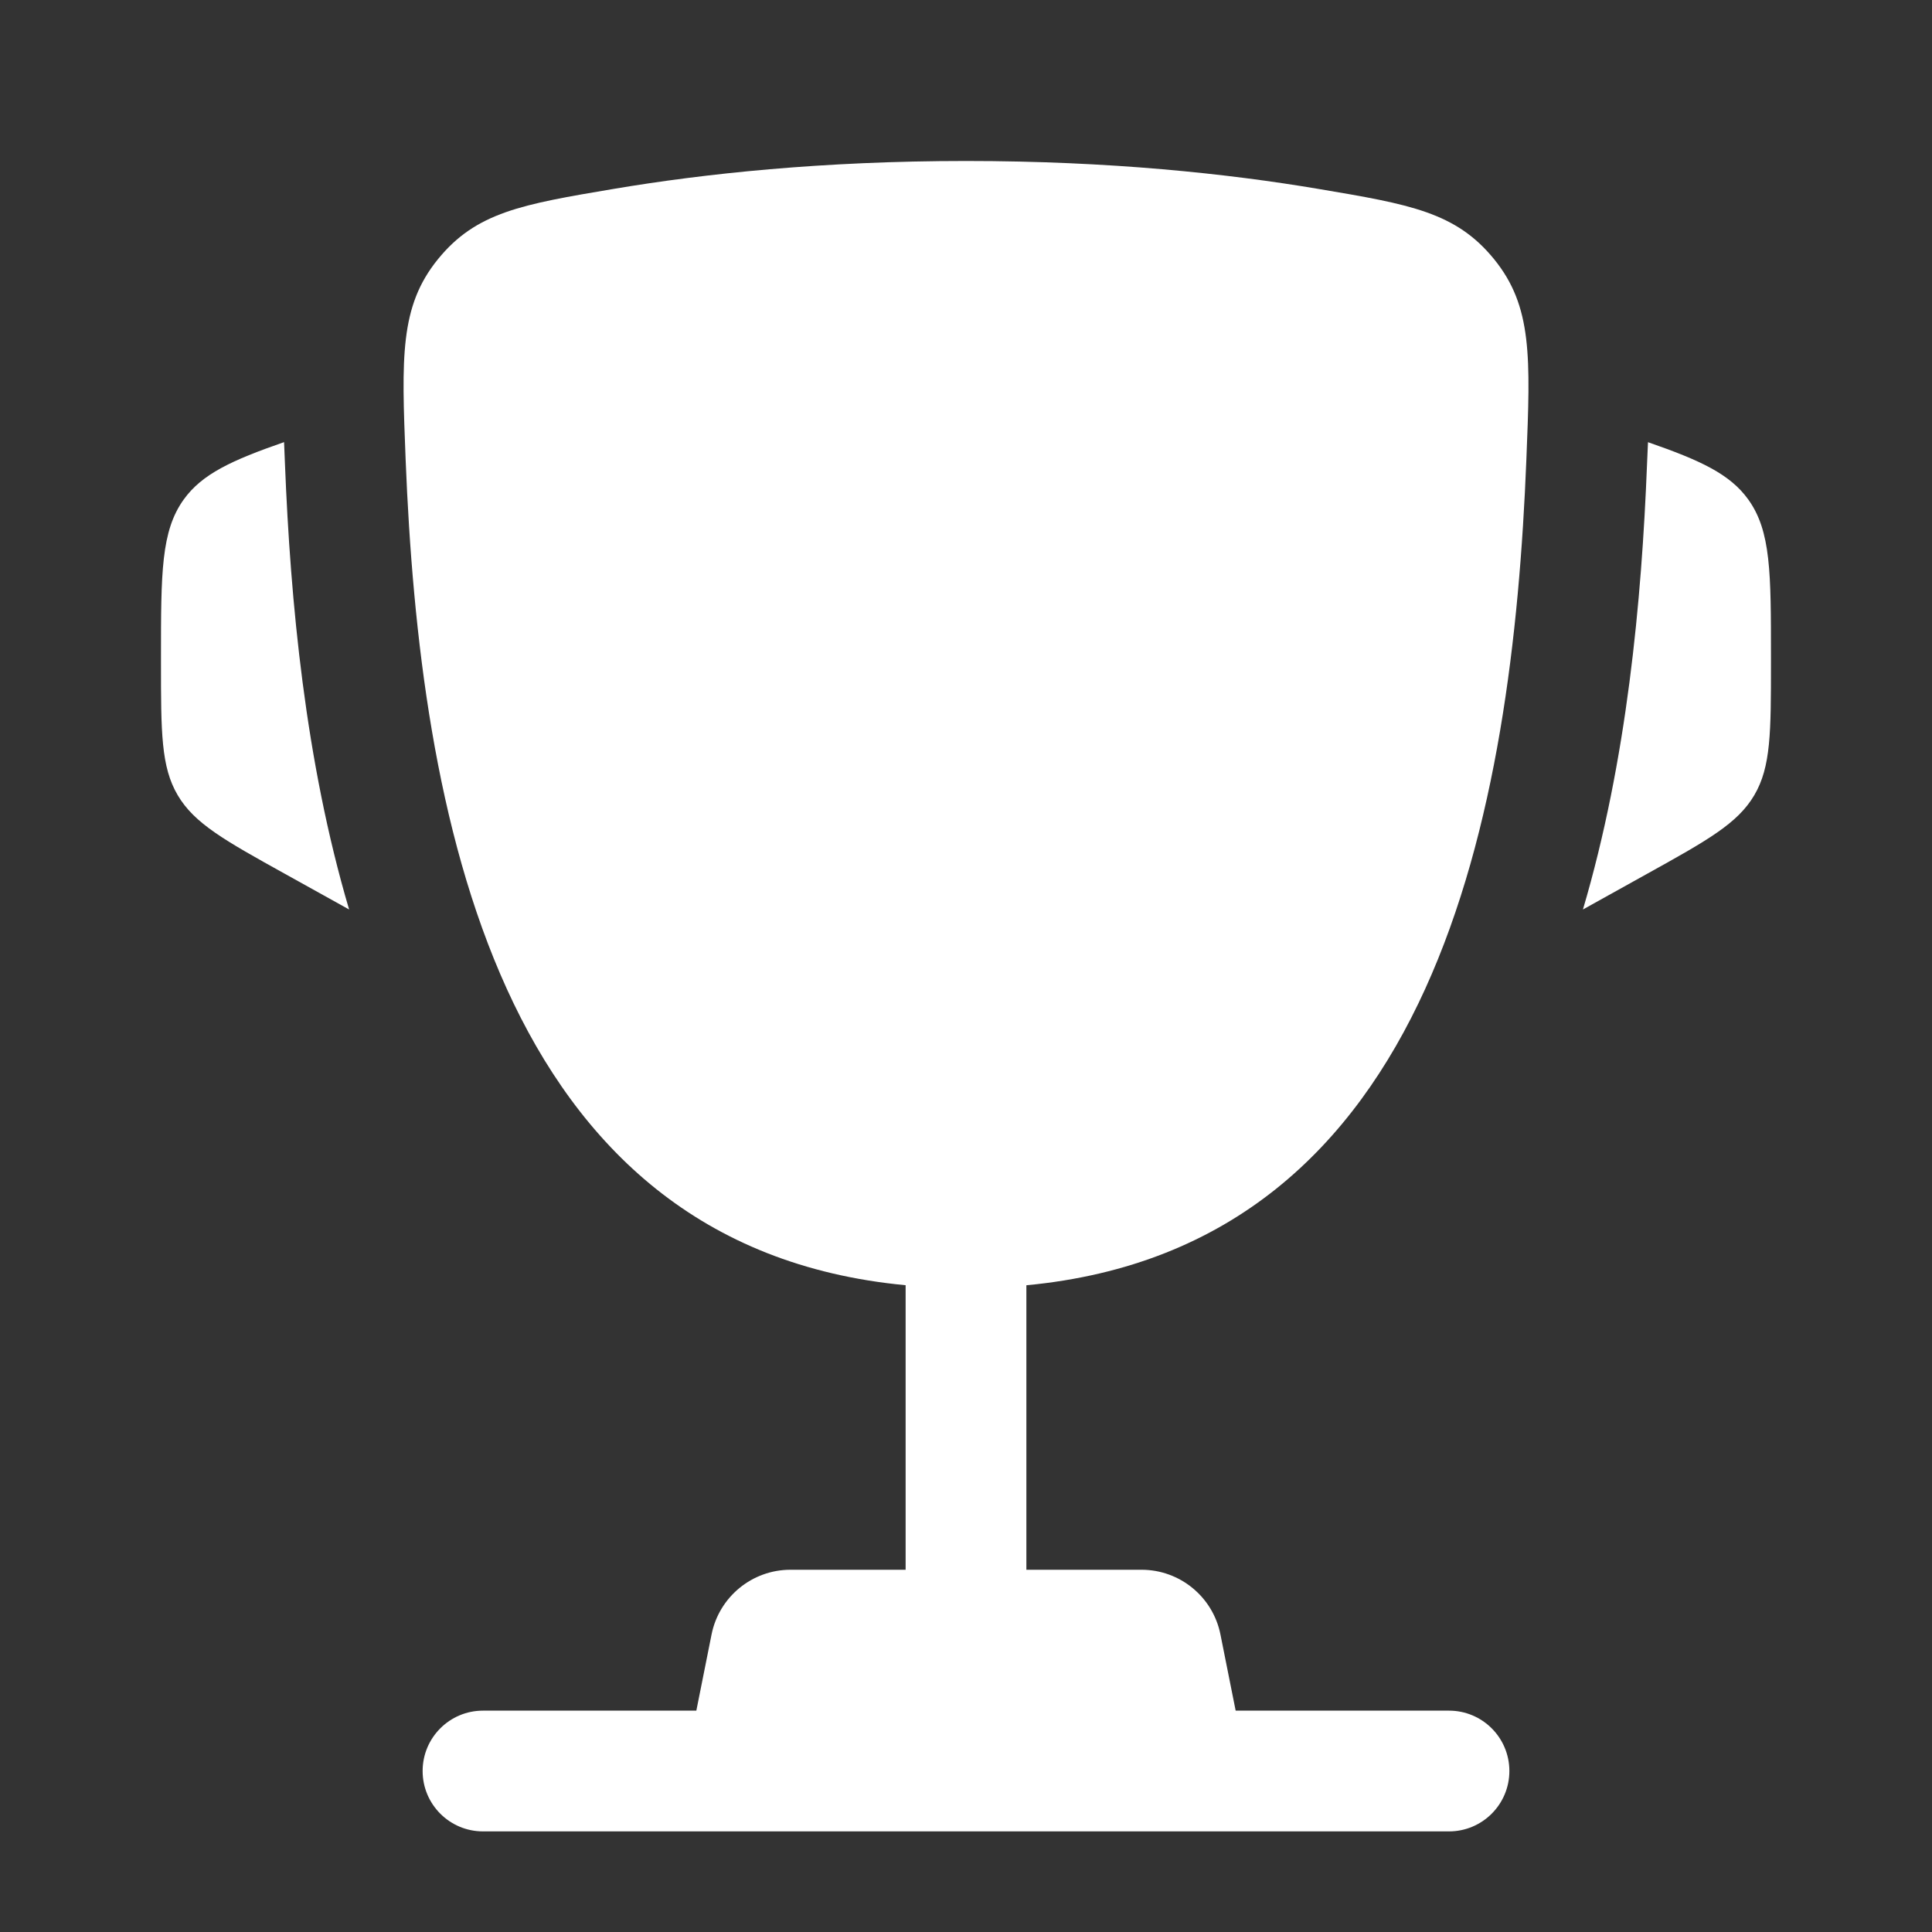 <svg width="40" height="40" viewBox="0 0 40 40" fill="none" xmlns="http://www.w3.org/2000/svg">
<rect x="0" y="0" width="40" height="40" fill="#333333" stroke="none"/>
<path d="M36.666 13.604L36.666 13.725C36.666 15.159 36.666 15.877 36.321 16.463C35.976 17.05 35.349 17.399 34.095 18.095L32.773 18.83C33.684 15.75 33.988 12.44 34.1 9.61C34.105 9.489 34.11 9.366 34.116 9.242L34.12 9.155C35.205 9.532 35.815 9.813 36.195 10.34C36.667 10.995 36.666 11.864 36.666 13.604Z" fill="white"/>
<path d="M3.333 13.604L3.333 13.725C3.333 15.159 3.333 15.877 3.679 16.463C4.024 17.05 4.651 17.399 5.905 18.095L7.228 18.83C6.317 15.75 6.013 12.44 5.9 9.61C5.896 9.489 5.89 9.366 5.885 9.242L5.881 9.154C4.795 9.531 4.185 9.813 3.805 10.34C3.333 10.995 3.333 11.864 3.333 13.604Z" fill="white"/>
<path fill-rule="evenodd" clip-rule="evenodd" d="M27.295 3.911C25.422 3.595 22.973 3.333 20 3.333C17.028 3.333 14.579 3.595 12.705 3.911C10.807 4.231 9.858 4.392 9.066 5.368C8.273 6.345 8.315 7.4 8.398 9.511C8.686 16.757 10.25 25.808 18.75 26.609V32.5H16.366C15.572 32.5 14.888 33.061 14.732 33.84L14.417 35.417H10C9.31 35.417 8.75 35.976 8.75 36.667C8.75 37.357 9.31 37.917 10 37.917H30C30.69 37.917 31.25 37.357 31.25 36.667C31.25 35.976 30.69 35.417 30 35.417H25.583L25.268 33.84C25.112 33.061 24.428 32.5 23.634 32.5H21.25V26.61C29.75 25.809 31.314 16.757 31.602 9.511C31.686 7.4 31.728 6.345 30.935 5.368C30.142 4.392 29.193 4.231 27.295 3.911Z" fill="white"/>
</svg>
